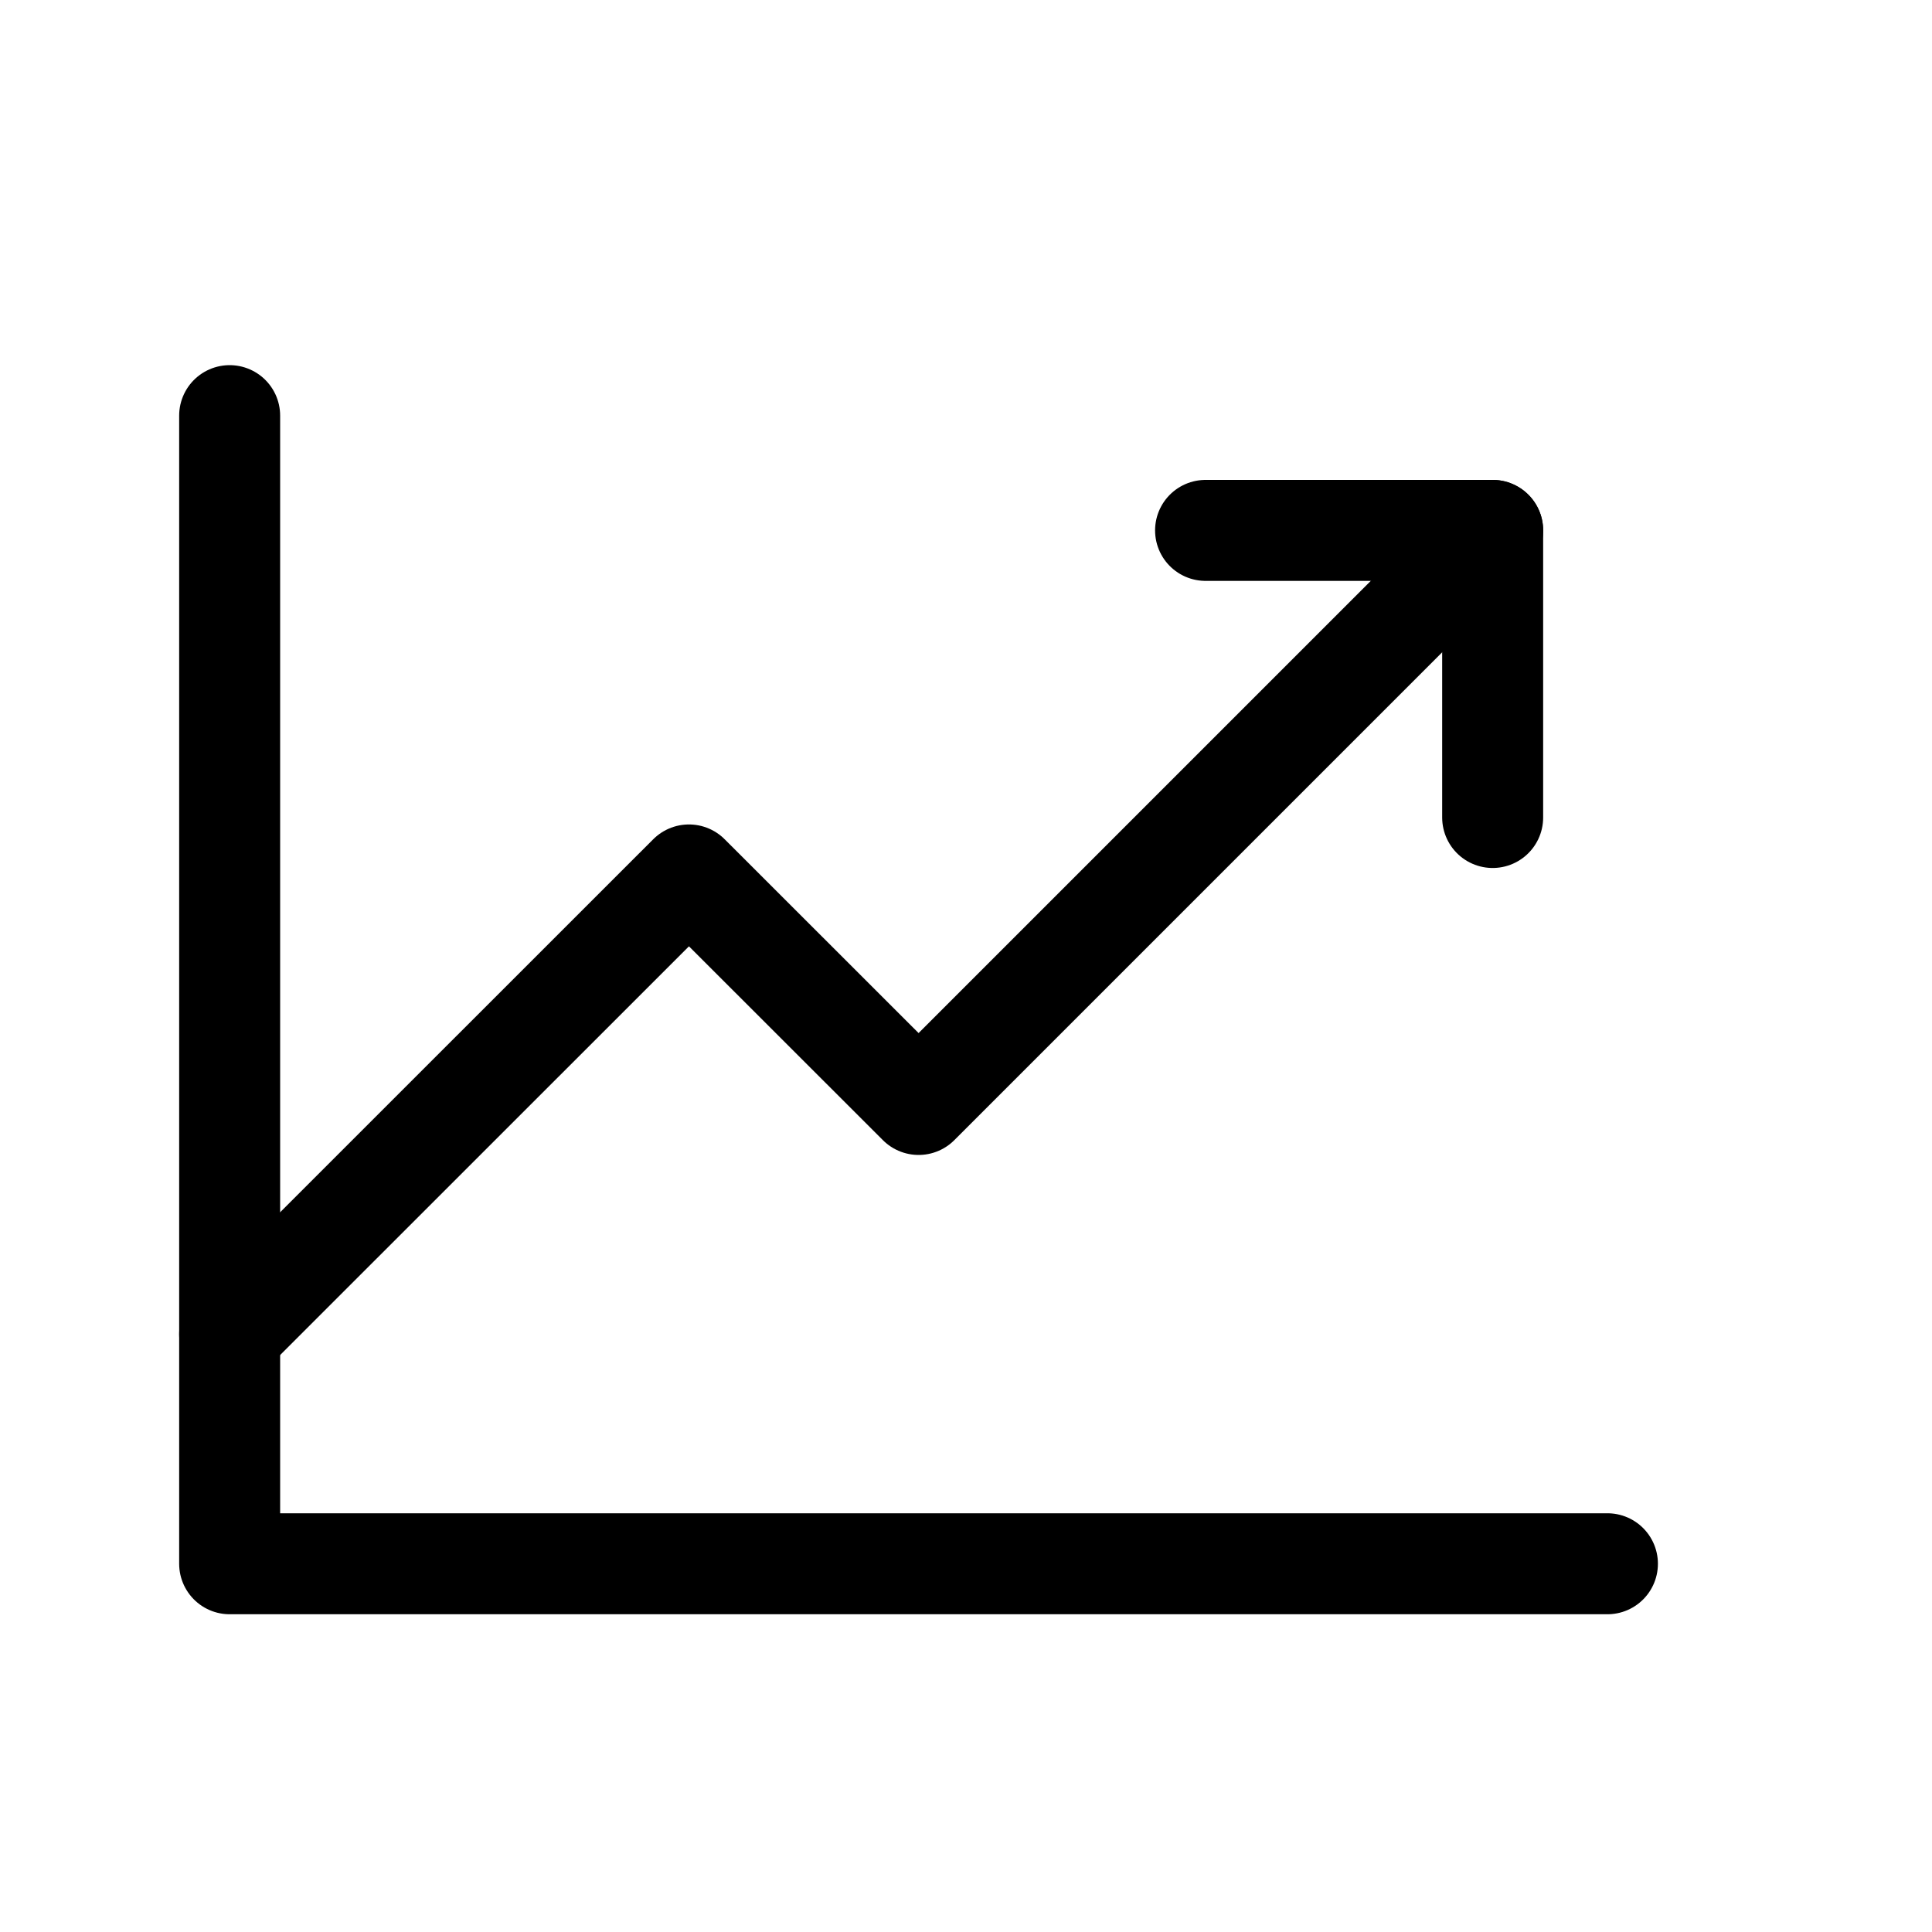 <svg width="15" height="15" viewBox="0 0 15 15" fill="none" xmlns="http://www.w3.org/2000/svg">
<path d="M12.48 12.141H1.783V3.227" stroke="black" stroke-width="0.784" stroke-linecap="round" stroke-linejoin="round"/>
<path d="M11.589 4.118L7.132 8.575L5.349 6.793L1.783 10.358" stroke="black" stroke-width="0.784" stroke-linecap="round" stroke-linejoin="round"/>
<path d="M11.589 6.347V4.118H9.36" stroke="black" stroke-width="0.784" stroke-linecap="round" stroke-linejoin="round"/>
</svg>

